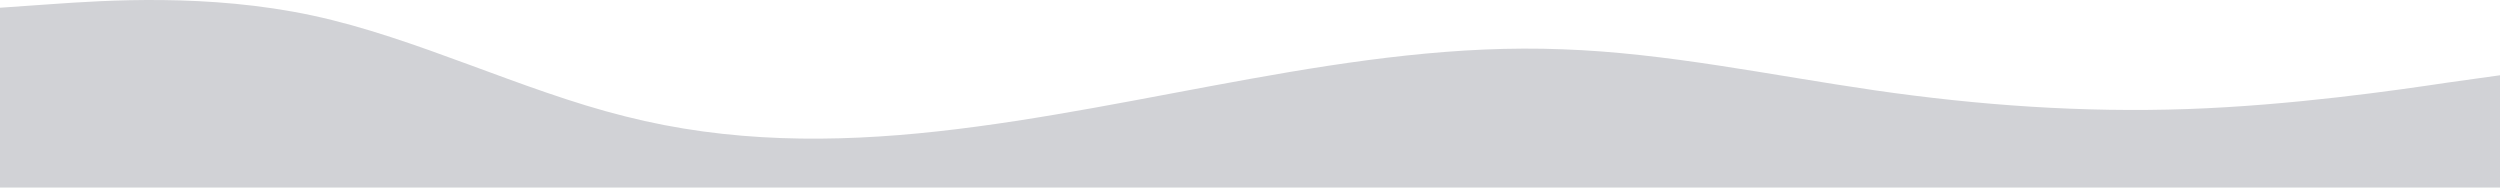<svg width="2000" height="150" viewBox="0 0 2000 150" fill="none" xmlns="http://www.w3.org/2000/svg">
<path fill-rule="evenodd" clip-rule="evenodd" d="M0 6.183L41.667 3.273C83.333 0.363 166.667 -5.456 250 12.418C333.333 30.291 416.667 72.272 500 93.055C583.333 114.253 666.667 114.253 750 105.109C833.333 95.965 916.667 78.091 1000 63.128C1083.33 48.164 1166.67 36.11 1250 39.435C1333.33 42.345 1416.67 60.218 1500 72.272C1583.33 84.326 1666.67 90.145 1750 87.236C1833.33 84.326 1916.67 72.272 1958.33 66.037L2000 60.218V150H1958.33C1916.67 150 1833.33 150 1750 150C1666.67 150 1583.33 150 1500 150C1416.67 150 1333.33 150 1250 150C1166.67 150 1083.33 150 1000 150C916.667 150 833.333 150 750 150C666.667 150 583.333 150 500 150C416.667 150 333.333 150 250 150C166.667 150 83.333 150 41.667 150H0V6.183Z" fill="#D1D2D6"/>
</svg>

